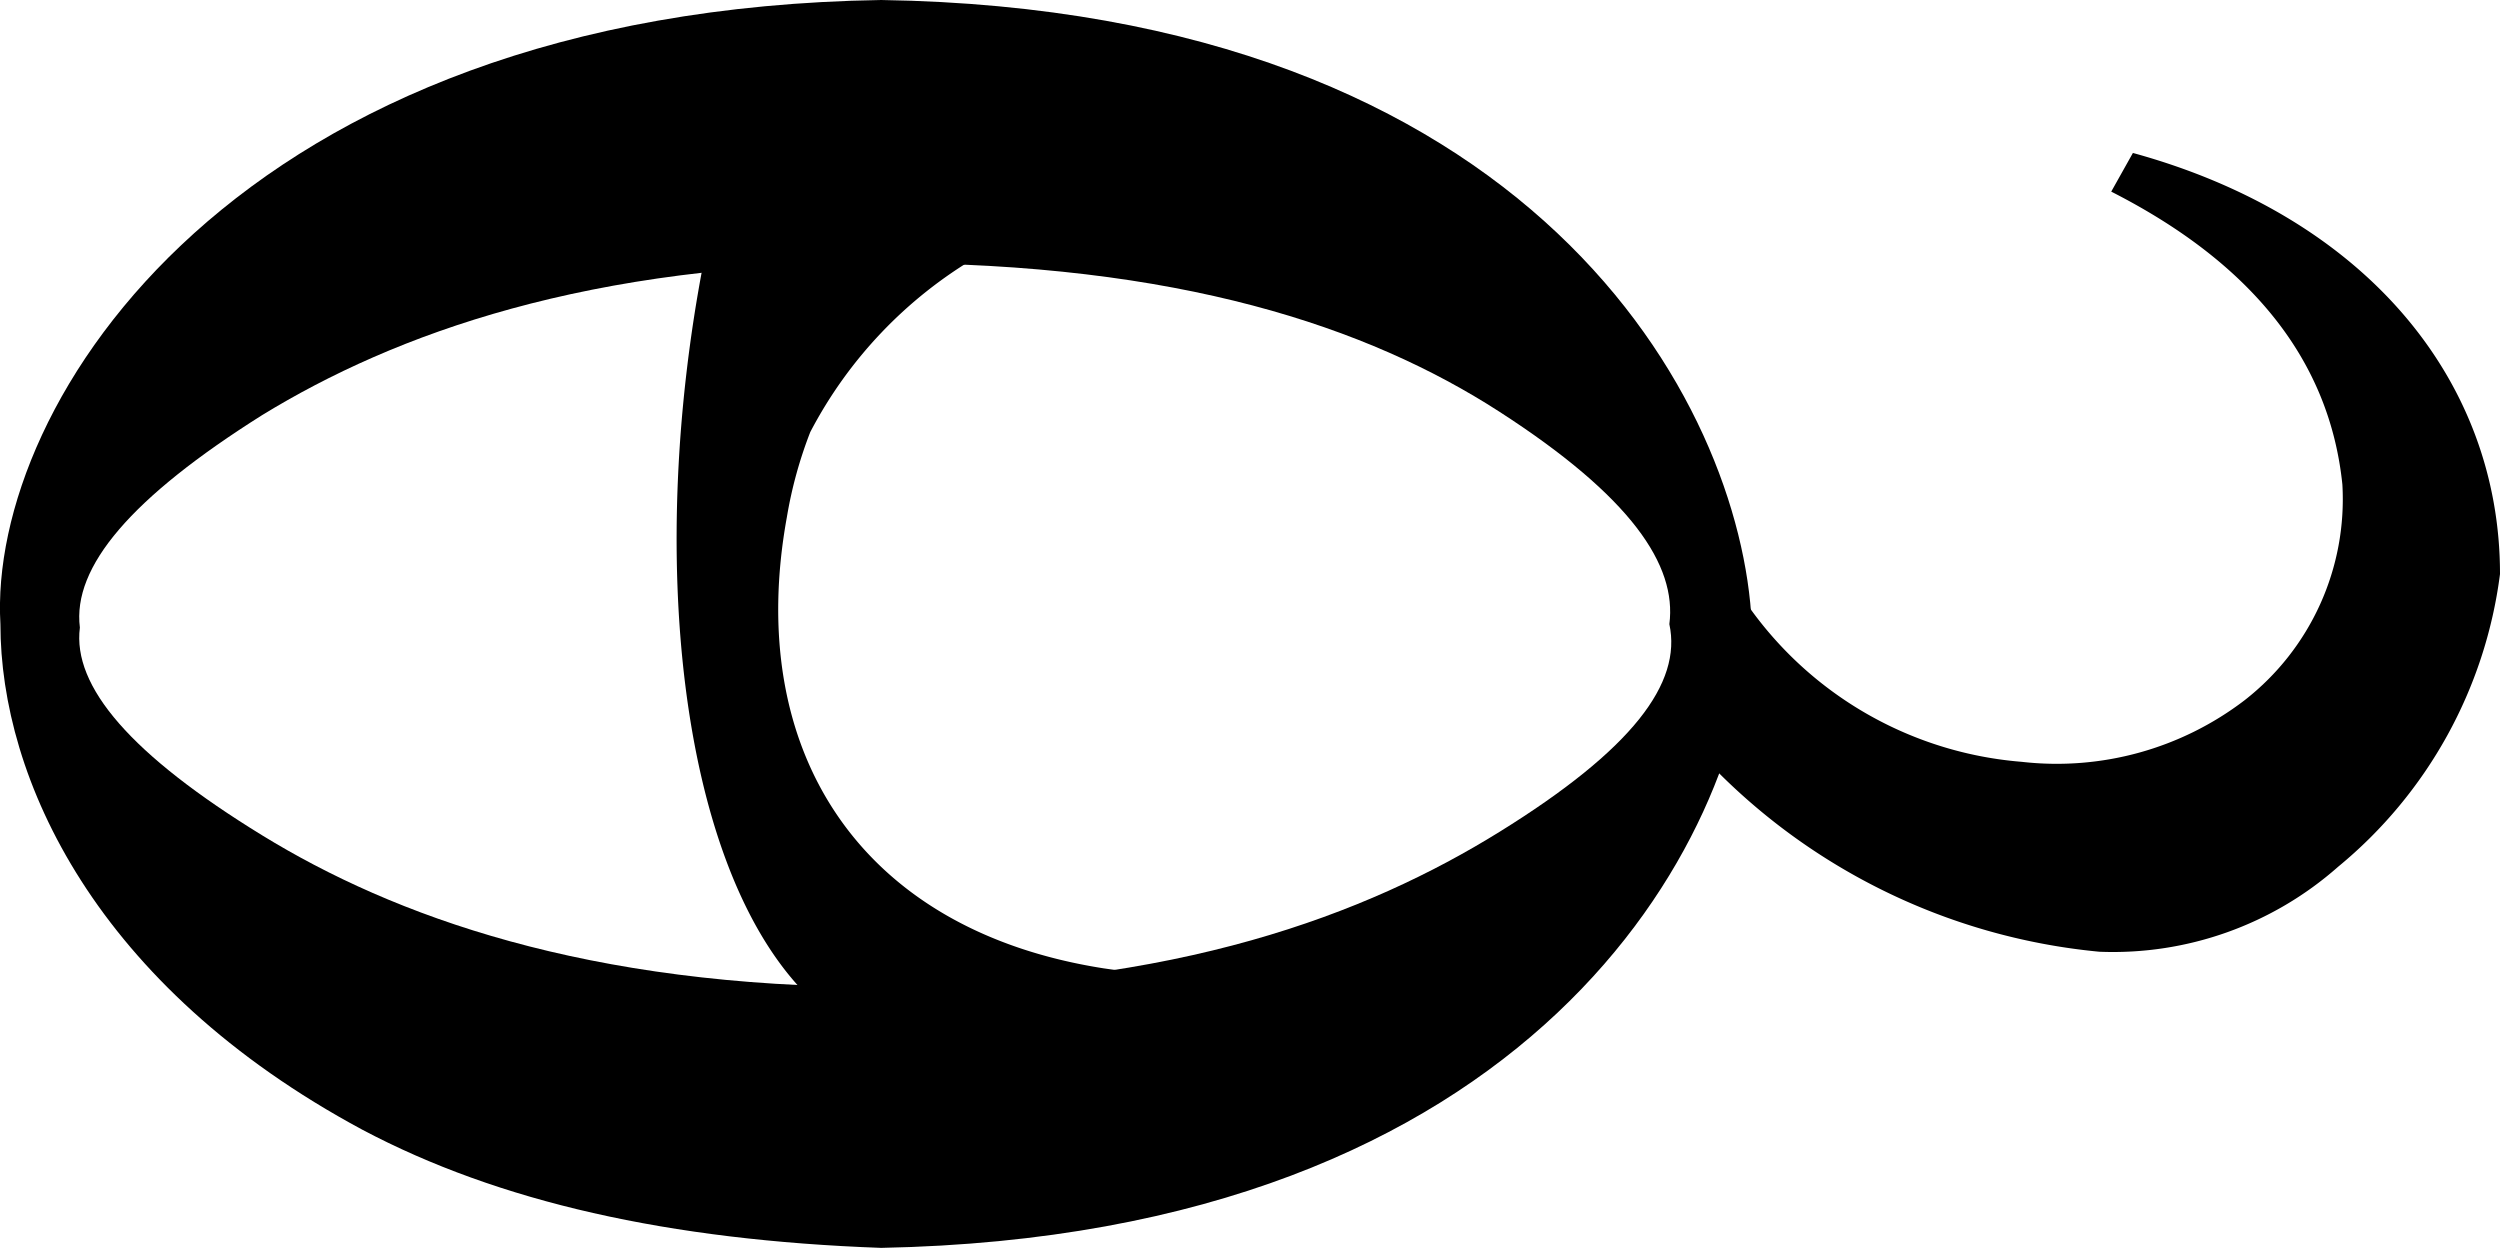 <svg id="Layer_1" data-name="Layer 1" xmlns="http://www.w3.org/2000/svg" width="58.84" height="29.37" viewBox="0 0 58.84 29.37">
  <defs>
    <style>
      .cls-1 {
        isolation: isolate;
      }
    </style>
  </defs>
  <g id="Sleeve_Inside" data-name="Sleeve Inside">
    <g class="cls-1">
      <path d="M51.94,18.92C51.7,24.05,46.8,33.3,31.45,33.6c-5-.18-9-1.08-12.21-2.78-6.29-3.38-8.52-8.28-8.52-11.9-.3-5.2,5.56-14.45,20.73-14.69C46.8,4.47,51.7,13.72,51.94,18.92ZM16.88,14c-3.08,1.94-4.47,3.57-4.29,5-.18,1.39,1.21,3,4.29,4.89s7.62,3.57,14.57,3.57S42.87,25.75,46,23.81s4.3-3.5,4-4.89c.18-1.39-.9-3-4-5s-7.55-3.5-14.5-3.5S20,12.09,16.88,14Z" transform="translate(-10.71 -4.23)"/>
    </g>
    <g class="cls-1">
      <path d="M60.91,7.83c5.5,1.51,8.64,5.37,8.64,9.91a10.67,10.67,0,0,1-3.81,6.89,8,8,0,0,1-5.62,2,14.65,14.65,0,0,1-9.41-4.68c-.18,2-1.66,3.39-3.72,5.63s-4.17,3.52-8.34,3.58c-4-.3-6.63-.84-9.11-3.68-2.84-3.08-3.6-10.19-2.27-17.08,2-5.56,3.84-5,5.35-5a2.32,2.32,0,0,1,2.24,2.42,4.46,4.46,0,0,1-.25,1.51c-.12.78.37.4-.9.94a10.34,10.34,0,0,0-3.93,4.13,10.11,10.11,0,0,0-.55,2c-1,5.5,1.71,9.72,7.45,10.62a17.07,17.07,0,0,0,6.07-.19c1.69-.61,3.46-.66,4.24-1.75a12.75,12.75,0,0,0,3.39-5.73c.3-1.87-1.68-3.74-1.68-4.89v-1h.84a15.52,15.52,0,0,0,1.75,4.11,8.73,8.73,0,0,0,7,4.59,7.28,7.28,0,0,0,5.25-1.45,6,6,0,0,0,2.3-5.08q-.45-4.35-5.44-6.89Z" transform="translate(-10.71 -4.23)"/>
    </g>
  </g>
</svg>
